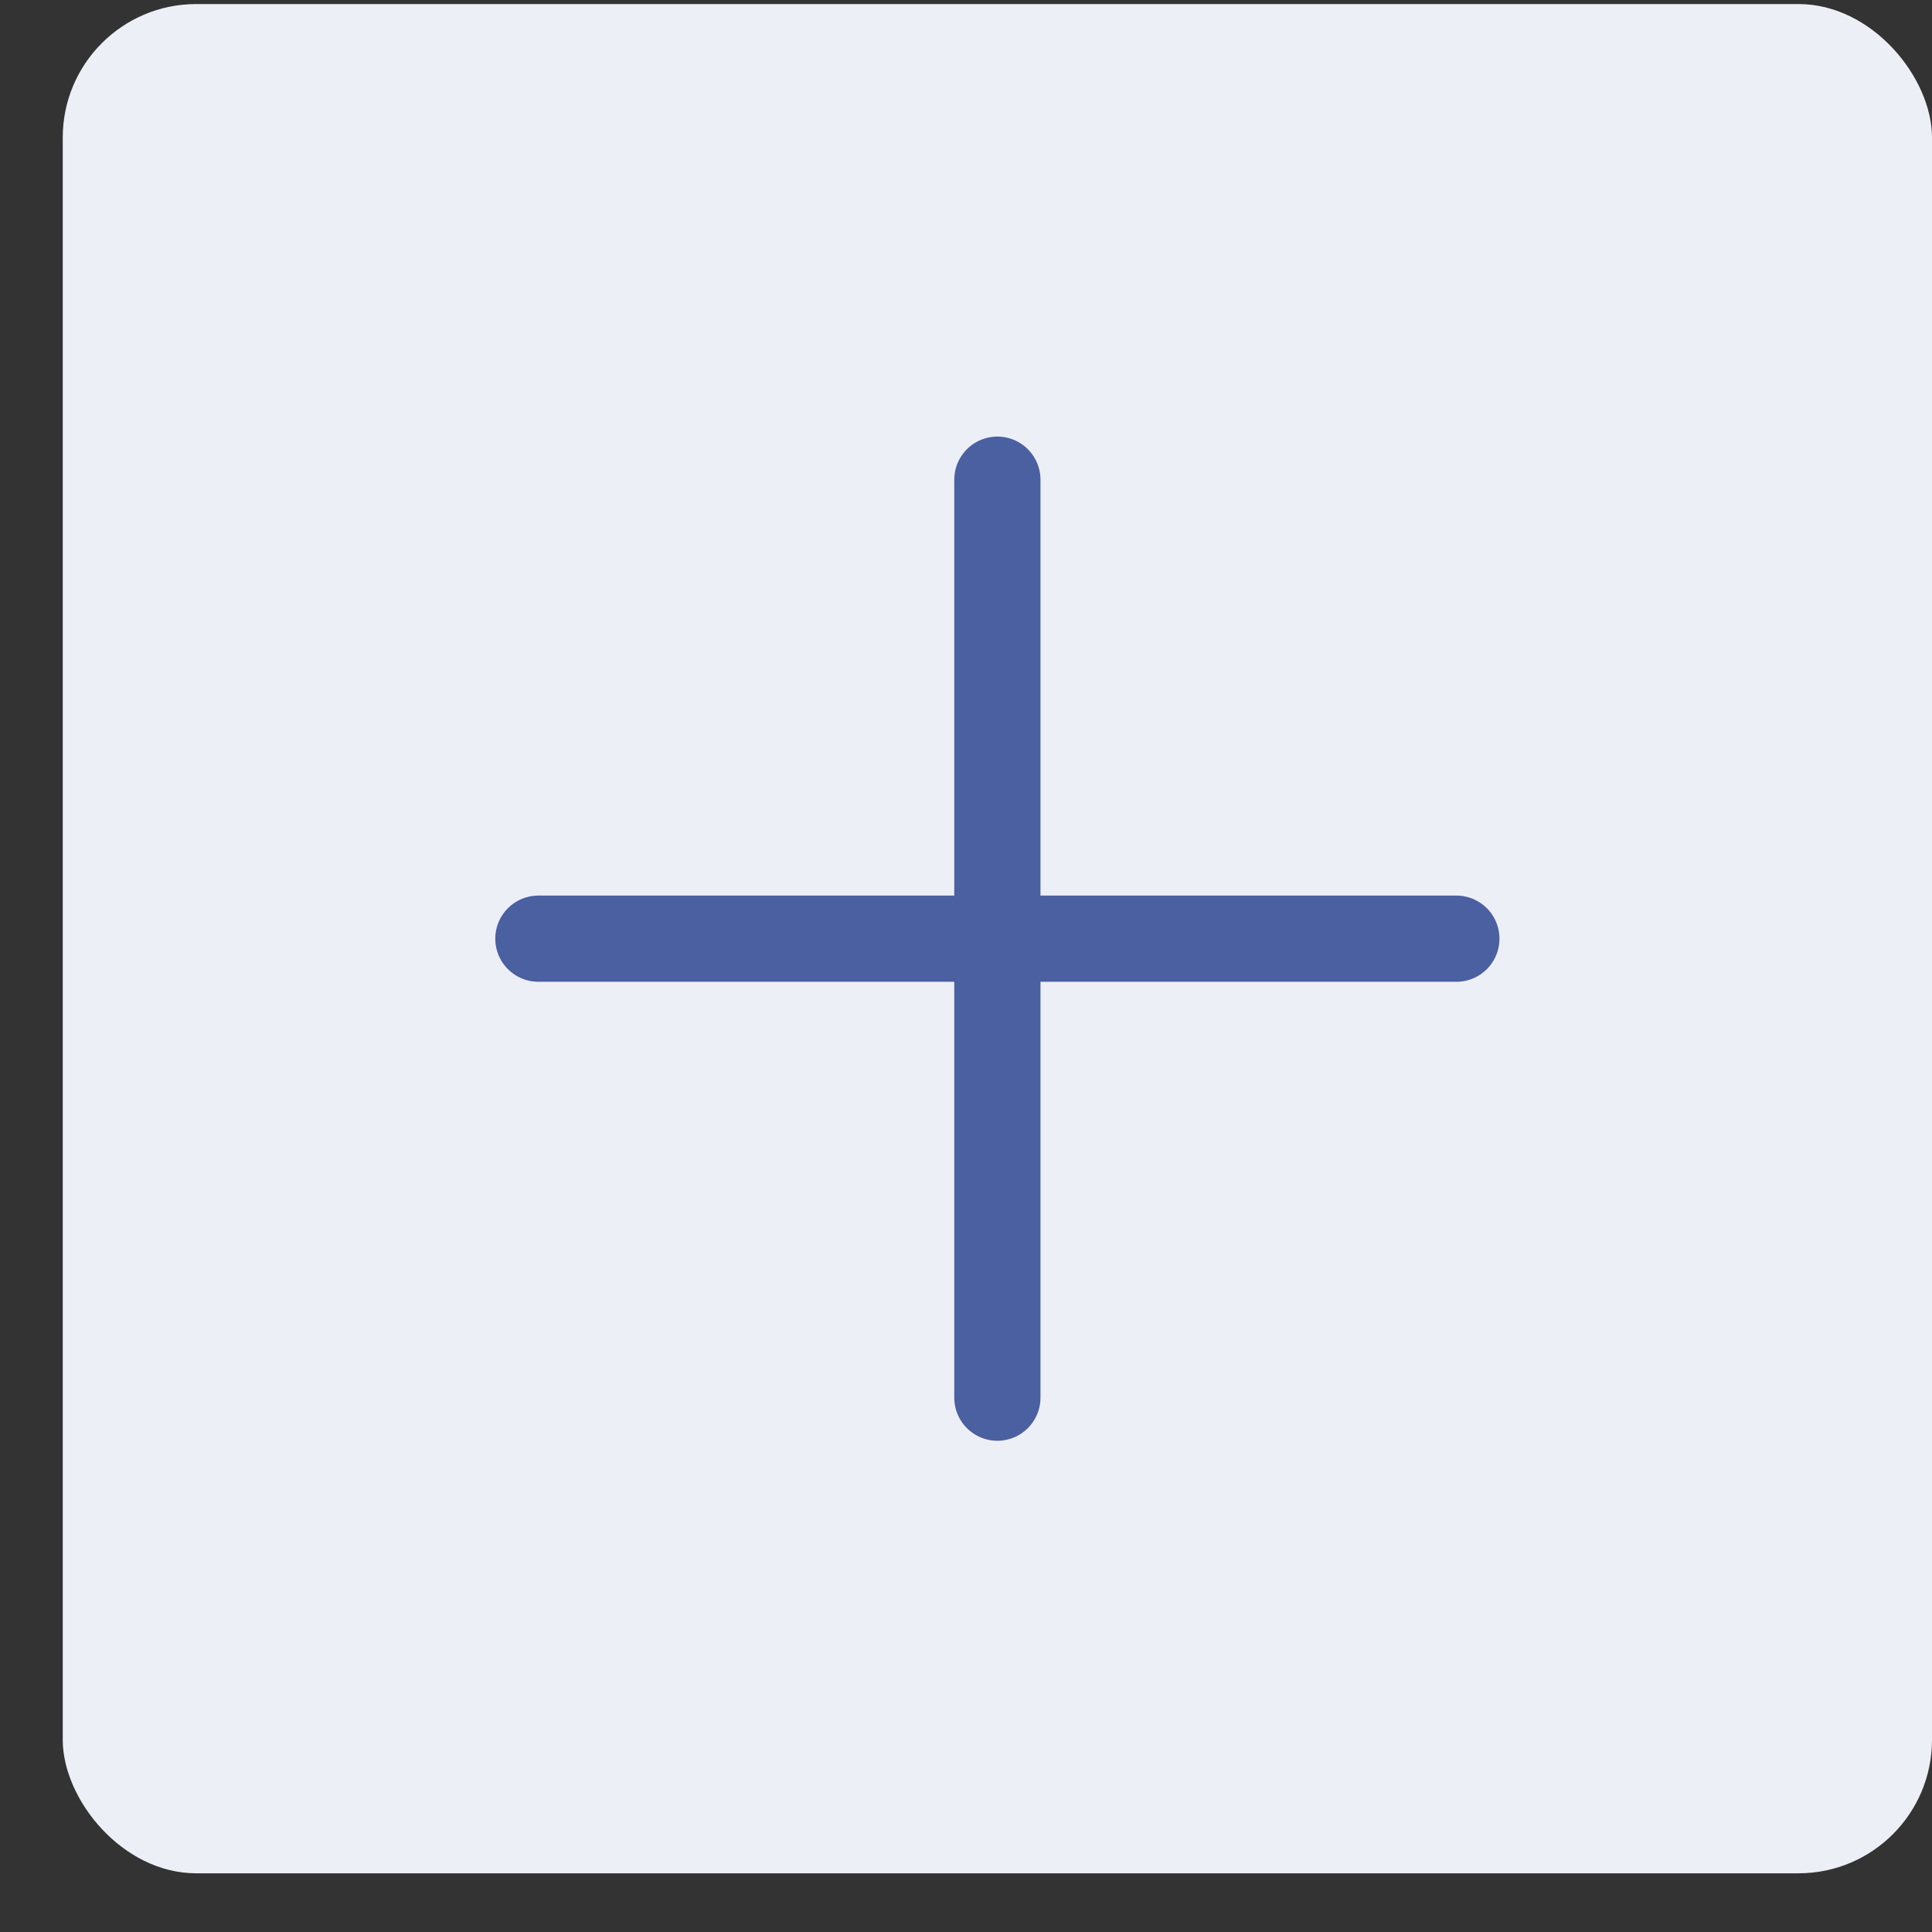 <svg width="21" height="21" viewBox="0 0 21 21" fill="none" xmlns="http://www.w3.org/2000/svg">
<rect x="0" y="0" width="21" height="21" fill="#333333" stroke="none"/>
<rect x="0.682" y="0.044" width="20.318" height="20.318" rx="1.451" fill="#EDEFF6"/>
<path d="M5.852 10.203H15.83" stroke="#4A60A1" stroke-width="0.937" stroke-linecap="round" stroke-linejoin="round"/>
<path d="M10.841 5.214V15.192" stroke="#4A60A1" stroke-width="0.937" stroke-linecap="round" stroke-linejoin="round"/>
</svg>
